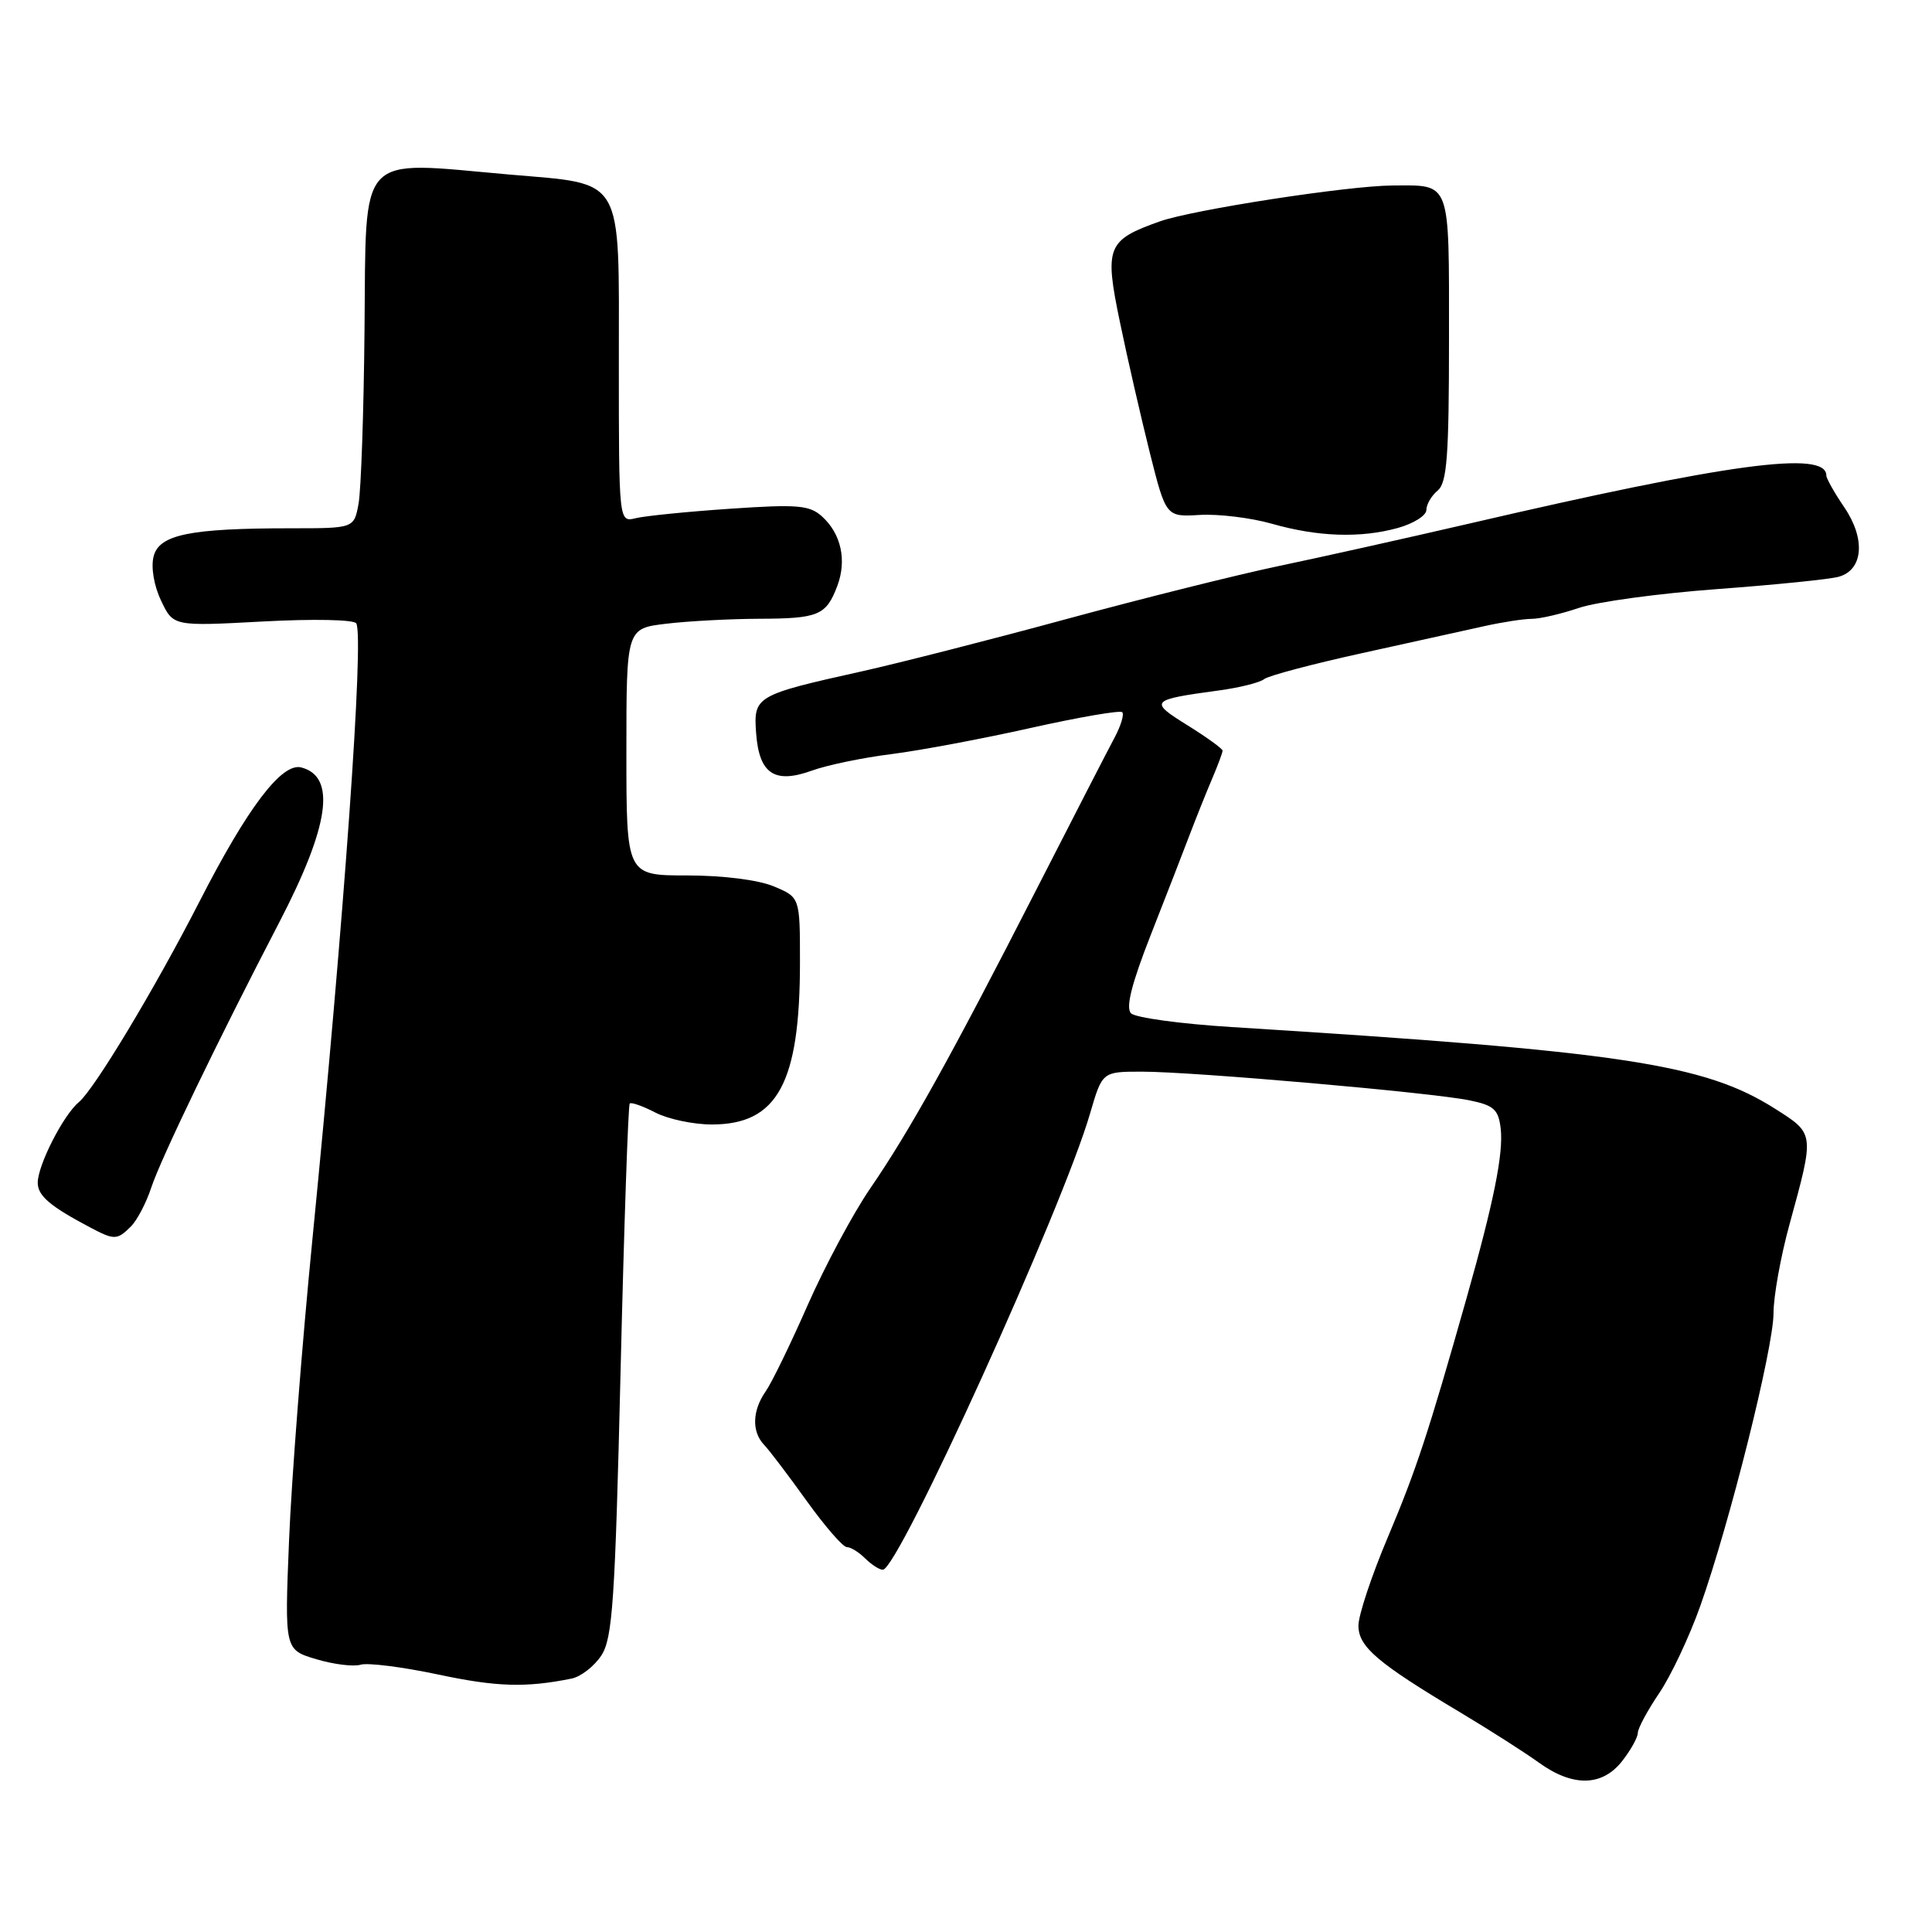 <?xml version="1.0" encoding="UTF-8" standalone="no"?>
<!DOCTYPE svg PUBLIC "-//W3C//DTD SVG 1.1//EN" "http://www.w3.org/Graphics/SVG/1.1/DTD/svg11.dtd" >
<svg xmlns="http://www.w3.org/2000/svg" xmlns:xlink="http://www.w3.org/1999/xlink" version="1.1" viewBox="0 0 256 256">
 <g >
 <path fill="currentColor"
d=" M 214.93 233.37 C 216.07 231.92 217.01 230.23 217.02 229.62 C 217.03 229.00 218.31 226.63 219.86 224.34 C 221.41 222.05 223.86 216.85 225.30 212.79 C 229.20 201.80 235.00 178.61 235.00 174.00 C 235.00 171.78 235.95 166.48 237.12 162.23 C 240.45 150.08 240.47 150.26 235.20 146.91 C 225.80 140.95 214.87 139.31 163.21 136.09 C 156.45 135.67 150.45 134.85 149.87 134.27 C 149.14 133.54 149.92 130.41 152.49 123.86 C 154.51 118.71 156.85 112.70 157.68 110.50 C 158.52 108.30 159.83 105.02 160.60 103.22 C 161.37 101.41 162.00 99.72 162.00 99.47 C 162.00 99.21 159.91 97.70 157.36 96.11 C 152.21 92.91 152.37 92.73 161.50 91.49 C 164.25 91.12 166.95 90.44 167.50 89.99 C 168.05 89.54 173.90 87.99 180.50 86.54 C 187.10 85.09 194.42 83.47 196.76 82.95 C 199.11 82.43 201.91 82.00 202.98 82.00 C 204.05 82.00 206.86 81.35 209.22 80.55 C 211.57 79.75 219.80 78.63 227.50 78.06 C 235.20 77.49 242.47 76.76 243.65 76.42 C 246.89 75.51 247.22 71.41 244.39 67.24 C 243.07 65.30 242.00 63.40 242.00 63.01 C 242.00 59.64 229.13 61.37 194.50 69.42 C 186.25 71.33 175.00 73.84 169.50 74.99 C 164.00 76.14 151.33 79.31 141.34 82.02 C 131.35 84.74 119.15 87.85 114.23 88.95 C 100.11 92.09 99.83 92.26 100.19 97.15 C 100.59 102.54 102.62 103.90 107.58 102.11 C 109.59 101.38 114.35 100.39 118.14 99.92 C 121.93 99.44 130.24 97.88 136.61 96.45 C 142.98 95.03 148.42 94.09 148.70 94.37 C 148.98 94.65 148.53 96.14 147.71 97.69 C 146.88 99.23 142.18 108.38 137.26 118.00 C 126.00 140.03 120.51 149.90 115.29 157.50 C 113.03 160.80 109.32 167.73 107.04 172.89 C 104.77 178.06 102.26 183.22 101.46 184.36 C 99.67 186.92 99.59 189.71 101.25 191.45 C 101.94 192.17 104.48 195.52 106.89 198.88 C 109.31 202.25 111.70 205.00 112.21 205.00 C 112.73 205.00 113.82 205.68 114.64 206.50 C 115.47 207.32 116.52 208.00 116.98 208.00 C 119.04 208.00 140.79 160.12 144.45 147.51 C 146.06 142.00 146.06 142.00 151.32 142.00 C 158.08 142.00 189.74 144.77 194.71 145.80 C 197.95 146.46 198.55 147.01 198.85 149.54 C 199.23 152.82 197.94 159.24 194.33 172.00 C 189.24 189.98 187.65 194.79 183.89 203.70 C 181.75 208.76 180.00 214.02 180.00 215.40 C 180.00 218.21 182.50 220.34 193.50 226.91 C 197.35 229.21 202.03 232.20 203.90 233.55 C 208.40 236.80 212.28 236.73 214.93 233.37 Z  M 75.74 222.42 C 76.97 222.17 78.74 220.79 79.68 219.36 C 81.17 217.09 81.50 212.16 82.23 181.67 C 82.69 162.38 83.24 146.43 83.44 146.22 C 83.65 146.02 85.18 146.56 86.86 147.43 C 88.53 148.29 91.89 149.00 94.32 149.00 C 103.02 149.00 106.00 143.52 106.00 127.51 C 106.00 118.90 106.00 118.90 102.53 117.45 C 100.48 116.59 95.78 116.00 91.03 116.00 C 83.00 116.00 83.00 116.00 83.00 99.64 C 83.00 83.28 83.00 83.28 88.25 82.65 C 91.14 82.30 96.65 82.01 100.50 81.99 C 108.46 81.97 109.46 81.55 110.94 77.66 C 112.23 74.25 111.46 70.73 108.92 68.43 C 107.27 66.94 105.69 66.80 96.76 67.41 C 91.12 67.79 85.49 68.36 84.25 68.66 C 82.00 69.22 82.00 69.22 82.00 48.13 C 82.00 22.98 82.87 24.47 67.41 23.12 C 47.15 21.34 48.54 19.84 48.30 43.74 C 48.20 54.61 47.84 64.96 47.51 66.75 C 46.91 70.00 46.91 70.00 38.59 70.00 C 25.14 70.00 21.08 70.83 20.35 73.74 C 19.99 75.18 20.40 77.62 21.35 79.60 C 22.96 82.99 22.96 82.99 34.83 82.35 C 41.53 81.99 46.92 82.10 47.21 82.60 C 48.25 84.46 45.61 121.53 41.41 164.07 C 40.02 178.13 38.62 196.15 38.30 204.12 C 37.71 218.60 37.71 218.60 41.90 219.85 C 44.20 220.54 46.86 220.87 47.79 220.58 C 48.73 220.30 53.33 220.88 58.00 221.87 C 65.80 223.53 69.65 223.65 75.74 222.42 Z  M 17.35 162.51 C 18.17 161.69 19.38 159.38 20.04 157.37 C 21.30 153.55 28.88 137.84 36.97 122.28 C 43.65 109.43 44.59 102.91 39.92 101.69 C 37.34 101.02 32.81 106.99 26.41 119.50 C 20.55 130.95 12.50 144.34 10.44 146.05 C 8.39 147.75 5.00 154.40 5.00 156.72 C 5.00 158.45 6.65 159.85 12.00 162.67 C 15.16 164.34 15.53 164.32 17.35 162.51 Z  M 185.25 69.95 C 187.31 69.37 189.00 68.31 189.00 67.58 C 189.00 66.84 189.68 65.68 190.50 65.00 C 191.74 63.97 192.00 60.43 192.00 44.85 C 192.00 23.68 192.32 24.55 184.50 24.58 C 178.63 24.61 158.10 27.78 153.70 29.33 C 146.67 31.82 146.32 32.70 148.40 42.70 C 149.39 47.50 151.18 55.26 152.35 59.96 C 154.50 68.50 154.50 68.50 159.00 68.23 C 161.47 68.09 165.75 68.61 168.50 69.39 C 174.62 71.14 180.28 71.33 185.25 69.95 Z "/>
</g>
</svg>